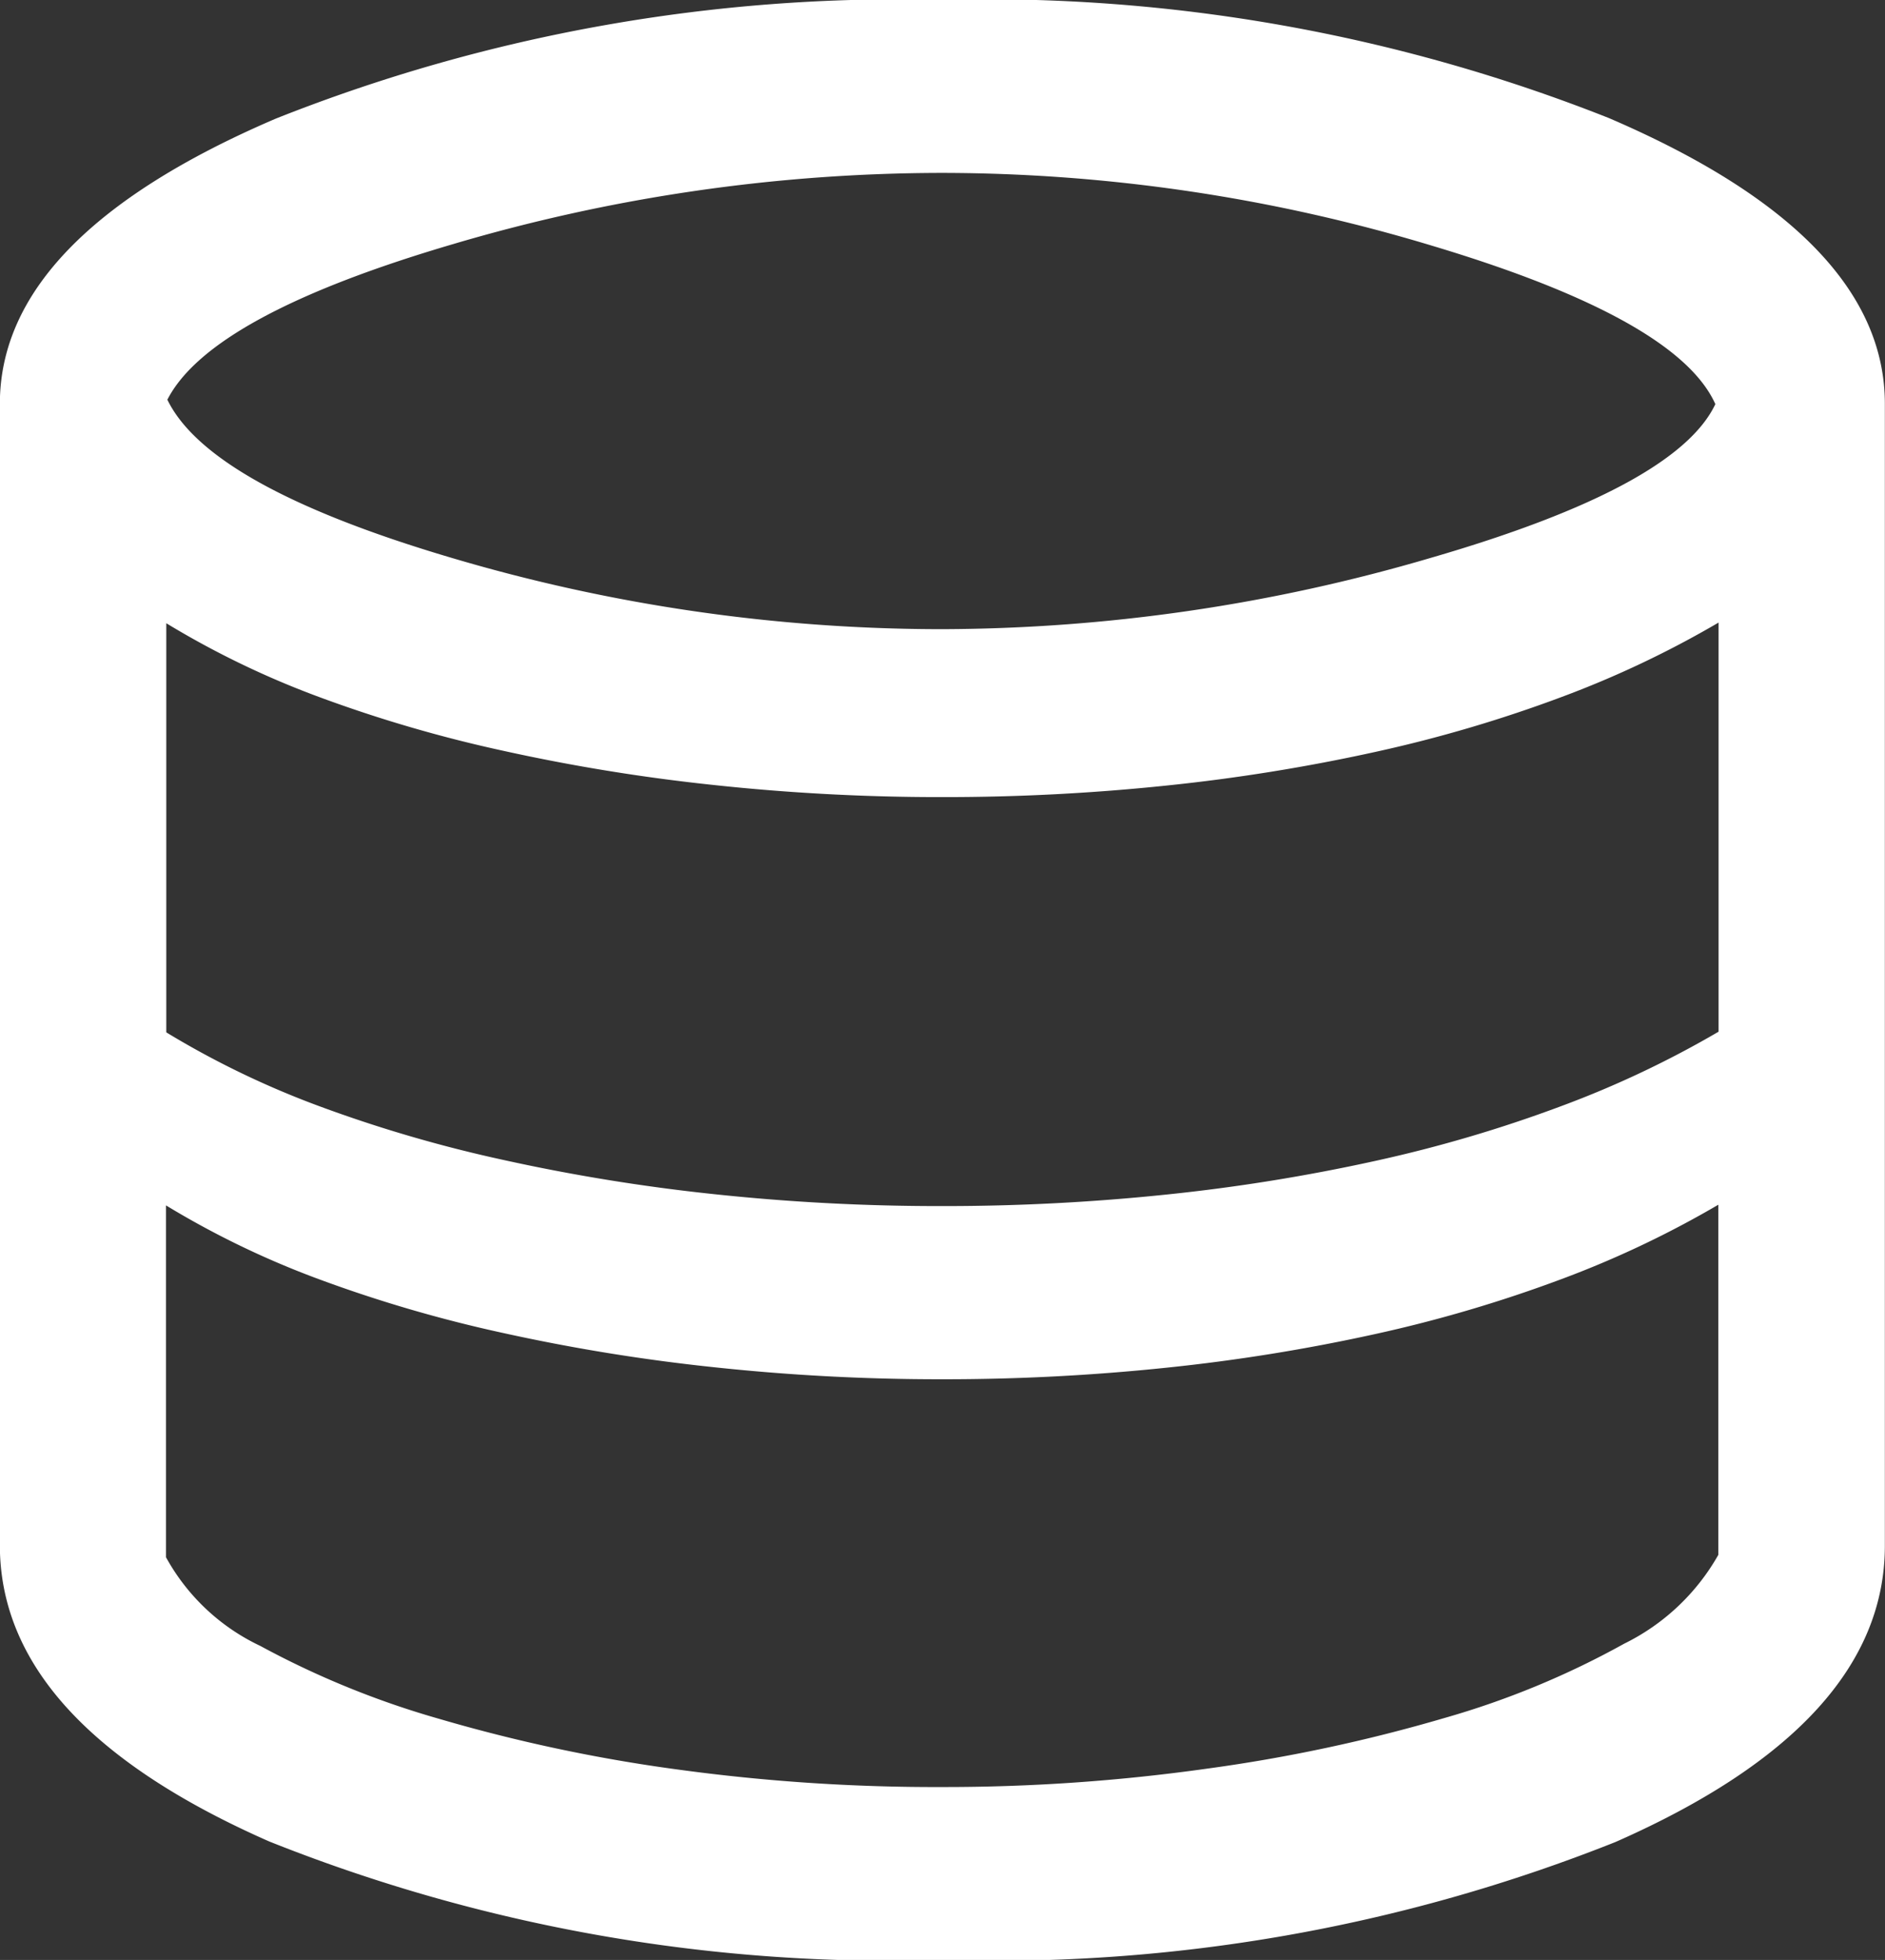 <svg xmlns="http://www.w3.org/2000/svg" width="14" height="14.554" viewBox="0 0 14 14.554">
  <rect x="0" y="0" width="14" height="14.554" fill="#333333" stroke="none"/>
  <path id="database_FILL0_wght300_GRAD0_opsz24" d="M147-805.445a12.441,12.441,0,0,1-5-.88q-2-.88-2-2.2V-817q0-1.24,2.049-2.118A12.542,12.542,0,0,1,147-820a12.542,12.542,0,0,1,4.951.878Q154-818.242,154-817v8.479q0,1.319-2,2.2A12.441,12.441,0,0,1,147-805.445Zm0-9.882a12.967,12.967,0,0,0,3.626-.529q1.825-.529,2.115-1.142-.282-.629-2.093-1.173a12.615,12.615,0,0,0-3.648-.544,12.834,12.834,0,0,0-3.635.529q-1.8.529-2.121,1.155.312.642,2.106,1.173A12.8,12.8,0,0,0,147-815.327Zm0,4.284a15.9,15.9,0,0,0,1.668-.086,13.786,13.786,0,0,0,1.55-.25,10.152,10.152,0,0,0,1.383-.408,7.436,7.436,0,0,0,1.164-.551v-3.038a7.436,7.436,0,0,1-1.164.552,10.152,10.152,0,0,1-1.383.408,13.786,13.786,0,0,1-1.55.25,15.863,15.863,0,0,1-1.668.086,15.734,15.734,0,0,1-1.7-.09,14.082,14.082,0,0,1-1.562-.254,10.148,10.148,0,0,1-1.369-.4,6.574,6.574,0,0,1-1.133-.547v3.038a6.583,6.583,0,0,0,1.133.547,10.166,10.166,0,0,0,1.369.4,14.11,14.11,0,0,0,1.562.254A15.766,15.766,0,0,0,147-811.043Zm0,4.314a13.971,13.971,0,0,0,1.969-.137,12.006,12.006,0,0,0,1.758-.375,6.313,6.313,0,0,0,1.336-.552,1.627,1.627,0,0,0,.7-.66v-2.6a7.437,7.437,0,0,1-1.164.552,10.186,10.186,0,0,1-1.383.408,13.759,13.759,0,0,1-1.55.25,15.863,15.863,0,0,1-1.668.086,15.766,15.766,0,0,1-1.7-.09,14.11,14.11,0,0,1-1.562-.254,10.166,10.166,0,0,1-1.369-.4,6.575,6.575,0,0,1-1.133-.547v2.613a1.558,1.558,0,0,0,.7.658,6.557,6.557,0,0,0,1.33.542,11.981,11.981,0,0,0,1.764.375A14.106,14.106,0,0,0,147-806.729Z" transform="translate(-140.001 819.999)" fill="#fff"/>
</svg>
